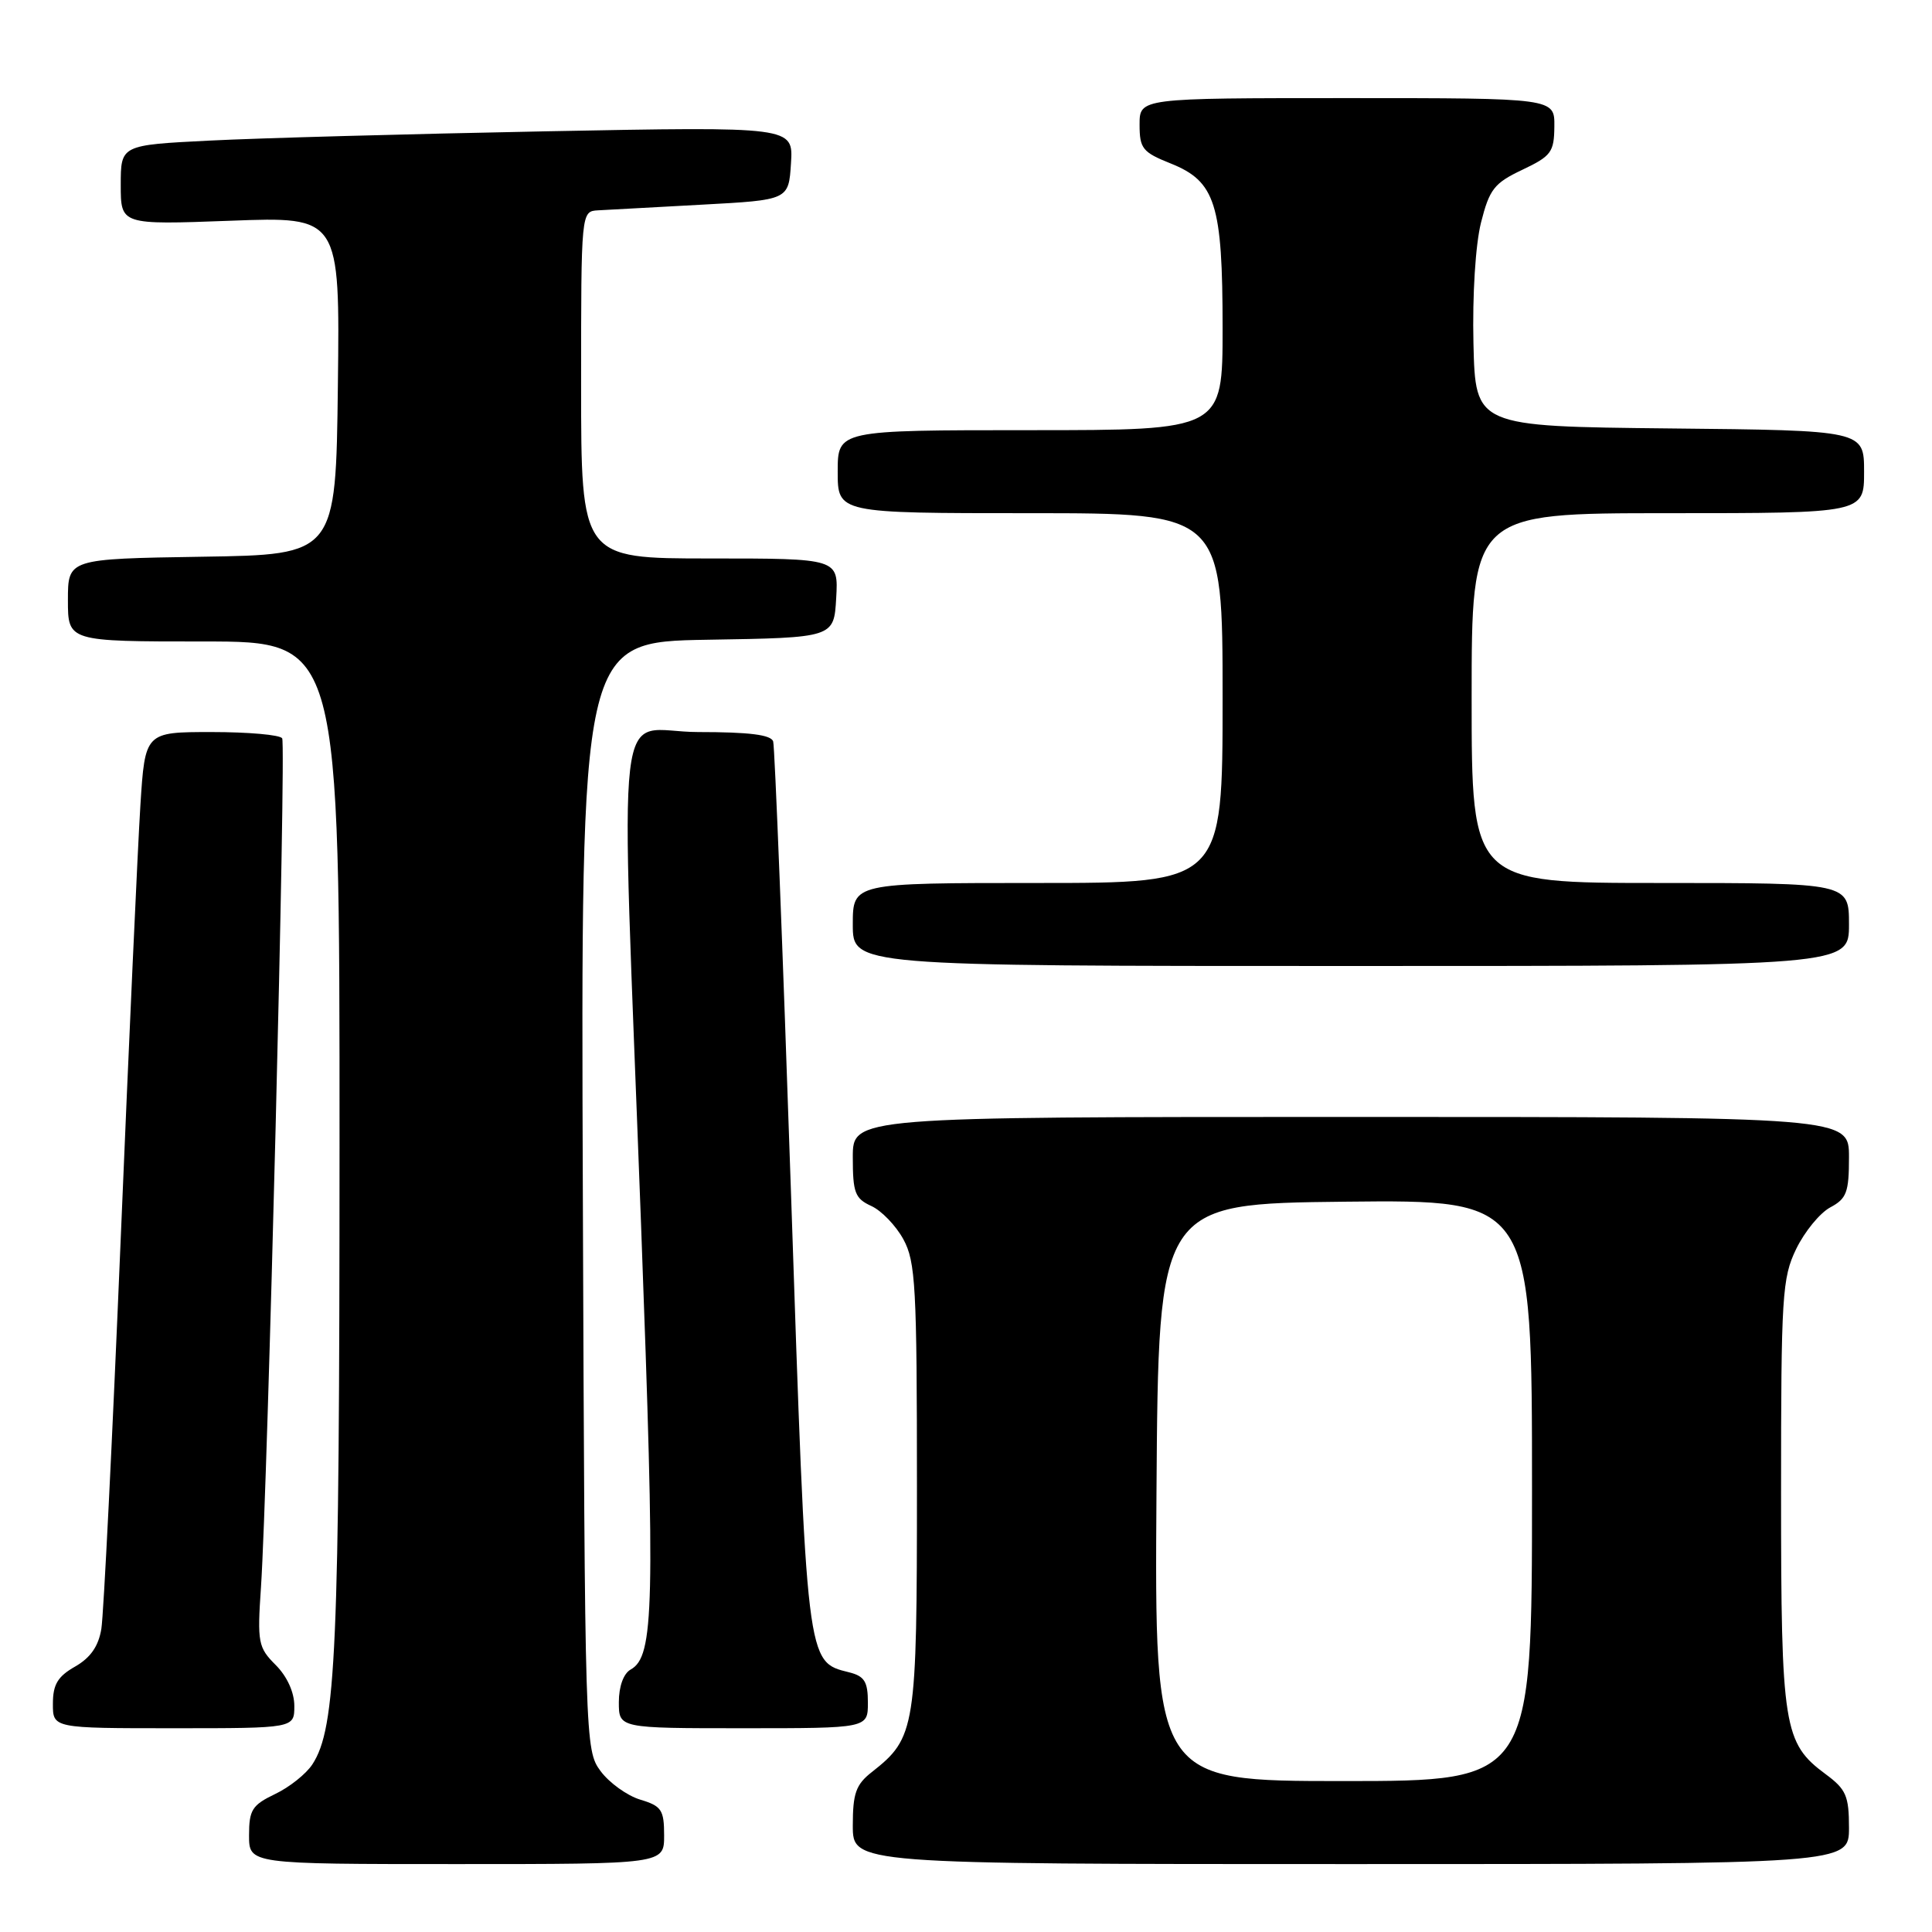 <?xml version="1.0" encoding="UTF-8" standalone="no"?>
<!DOCTYPE svg PUBLIC "-//W3C//DTD SVG 1.1//EN" "http://www.w3.org/Graphics/SVG/1.1/DTD/svg11.dtd" >
<svg xmlns="http://www.w3.org/2000/svg" xmlns:xlink="http://www.w3.org/1999/xlink" version="1.1" viewBox="0 0 256 256">
 <g >
 <path fill="currentColor"
d=" M 88.00 243.21 C 88.00 239.82 87.66 239.31 84.83 238.46 C 83.09 237.93 80.73 236.23 79.58 234.68 C 77.52 231.89 77.50 231.03 77.23 158.45 C 76.96 85.05 76.96 85.05 93.73 84.77 C 110.50 84.50 110.50 84.50 110.80 79.25 C 111.10 74.00 111.10 74.00 94.05 74.00 C 77.00 74.00 77.00 74.00 77.00 51.00 C 77.00 28.00 77.00 28.00 79.25 27.87 C 80.49 27.80 86.67 27.46 93.00 27.12 C 104.50 26.50 104.50 26.50 104.81 21.63 C 105.12 16.77 105.12 16.77 72.31 17.40 C 54.26 17.75 34.21 18.30 27.75 18.63 C 16.00 19.22 16.00 19.22 16.00 24.51 C 16.00 29.79 16.00 29.79 30.52 29.25 C 45.04 28.70 45.04 28.70 44.77 51.10 C 44.50 73.50 44.50 73.50 26.75 73.77 C 9.00 74.05 9.00 74.05 9.00 79.52 C 9.00 85.00 9.00 85.00 27.00 85.00 C 45.00 85.00 45.00 85.00 44.99 151.75 C 44.98 218.73 44.54 228.97 41.39 233.79 C 40.57 235.05 38.35 236.82 36.45 237.72 C 33.41 239.18 33.00 239.82 33.00 243.19 C 33.00 247.00 33.00 247.00 60.50 247.00 C 88.00 247.00 88.00 247.00 88.00 243.21 Z  M 245.00 242.19 C 245.00 237.97 244.62 237.09 241.91 235.09 C 236.33 230.96 236.00 228.91 236.00 197.85 C 236.00 171.63 236.14 169.34 238.01 165.48 C 239.12 163.20 241.14 160.73 242.51 159.99 C 244.69 158.83 245.00 157.99 245.00 153.33 C 245.00 148.00 245.00 148.00 179.00 148.00 C 113.00 148.00 113.00 148.00 113.00 153.34 C 113.00 158.04 113.29 158.81 115.45 159.80 C 116.80 160.41 118.71 162.40 119.70 164.21 C 121.32 167.17 121.50 170.49 121.50 197.00 C 121.50 229.15 121.33 230.24 115.52 234.81 C 113.41 236.46 113.00 237.63 113.00 241.89 C 113.00 247.00 113.00 247.00 179.00 247.00 C 245.00 247.00 245.00 247.00 245.00 242.19 Z  M 39.00 226.05 C 39.00 224.24 38.04 222.13 36.53 220.62 C 34.21 218.30 34.08 217.66 34.58 210.32 C 35.47 196.94 37.93 98.70 37.39 97.83 C 37.11 97.37 32.91 97.00 28.05 97.00 C 19.22 97.00 19.22 97.00 18.60 106.75 C 18.26 112.11 17.08 138.10 15.98 164.50 C 14.88 190.90 13.73 214.00 13.43 215.83 C 13.05 218.15 11.98 219.67 9.95 220.83 C 7.65 222.14 7.01 223.20 7.01 225.75 C 7.00 229.00 7.00 229.00 23.00 229.00 C 39.00 229.00 39.00 229.00 39.00 226.05 Z  M 115.00 225.61 C 115.00 222.83 114.55 222.10 112.51 221.59 C 106.84 220.17 106.92 220.86 104.80 157.74 C 103.72 125.71 102.66 98.94 102.45 98.25 C 102.18 97.36 99.28 97.00 92.53 97.00 C 81.26 97.00 82.21 88.82 84.94 162.17 C 86.83 213.00 86.68 219.48 83.57 221.22 C 82.62 221.75 82.00 223.46 82.00 225.55 C 82.00 229.00 82.00 229.00 98.50 229.00 C 115.00 229.00 115.00 229.00 115.00 225.61 Z  M 245.00 122.50 C 245.00 117.00 245.00 117.00 220.00 117.00 C 195.00 117.00 195.00 117.00 195.00 92.50 C 195.00 68.00 195.00 68.00 221.00 68.00 C 247.00 68.00 247.00 68.00 247.00 62.52 C 247.00 57.03 247.00 57.03 221.25 56.77 C 195.50 56.50 195.50 56.50 195.24 45.50 C 195.09 39.08 195.51 32.42 196.24 29.50 C 197.36 25.07 197.98 24.27 201.71 22.50 C 205.55 20.68 205.93 20.16 205.96 16.75 C 206.00 13.00 206.00 13.00 178.50 13.00 C 151.00 13.00 151.00 13.00 151.00 16.51 C 151.00 19.68 151.39 20.17 155.12 21.66 C 161.06 24.04 162.00 27.01 162.00 43.47 C 162.00 57.00 162.00 57.00 136.50 57.00 C 111.00 57.00 111.00 57.00 111.00 62.50 C 111.00 68.00 111.00 68.00 136.50 68.00 C 162.00 68.00 162.00 68.00 162.00 92.50 C 162.00 117.00 162.00 117.00 137.50 117.00 C 113.00 117.00 113.00 117.00 113.00 122.50 C 113.00 128.00 113.00 128.00 179.00 128.00 C 245.00 128.00 245.00 128.00 245.00 122.50 Z  M 153.24 197.75 C 153.50 159.50 153.50 159.50 178.25 159.23 C 203.00 158.97 203.00 158.97 203.00 197.48 C 203.00 236.00 203.00 236.00 177.99 236.00 C 152.98 236.00 152.98 236.00 153.24 197.75 Z "/>
</g>
</svg>